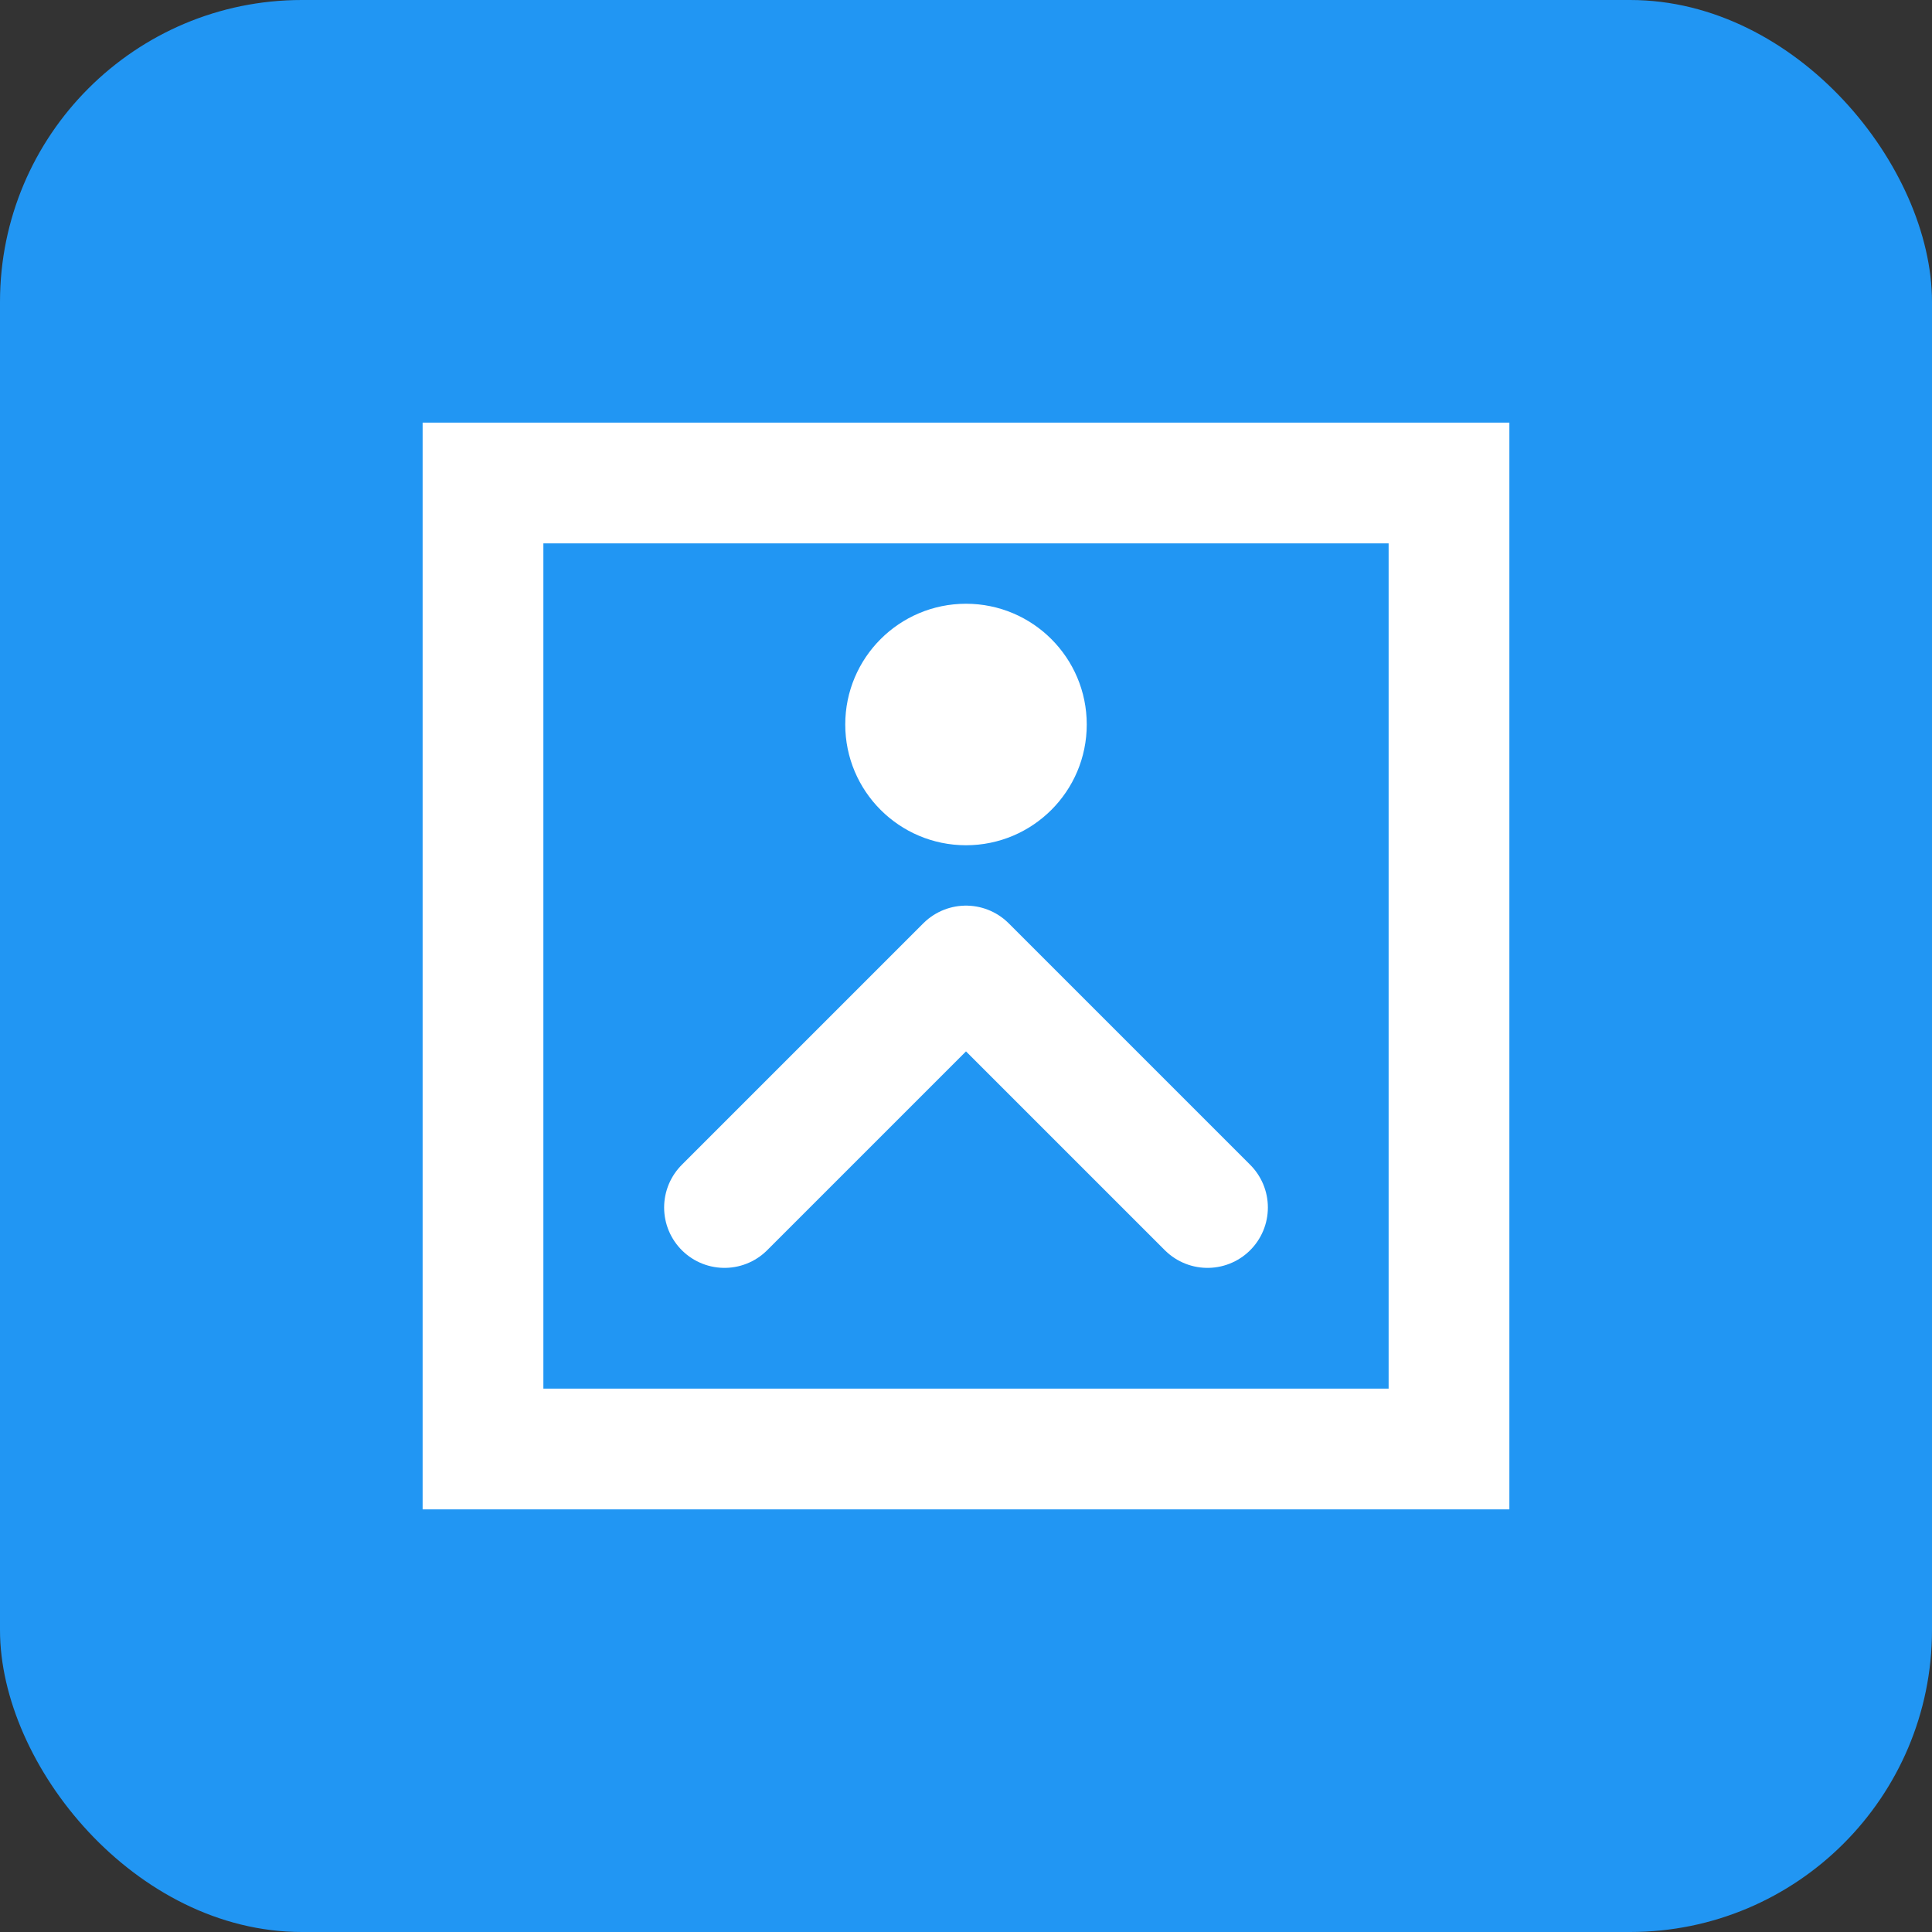<svg xmlns="http://www.w3.org/2000/svg" width="128" height="128" viewBox="0 0 128 128">
  <rect x="0" y="0" width="128" height="128" fill="#333333" stroke="none"/>
  <rect width="128" height="128" rx="20" fill="#2196F3"/>
  <path d="M32 32h64v64H32z" fill="none" stroke="#fff" stroke-width="8"/>
  <path d="M48 80l16-16 16 16" fill="none" stroke="#fff" stroke-width="8" stroke-linecap="round" stroke-linejoin="round"/>
  <circle cx="64" cy="48" r="8" fill="#fff"/>
</svg>
